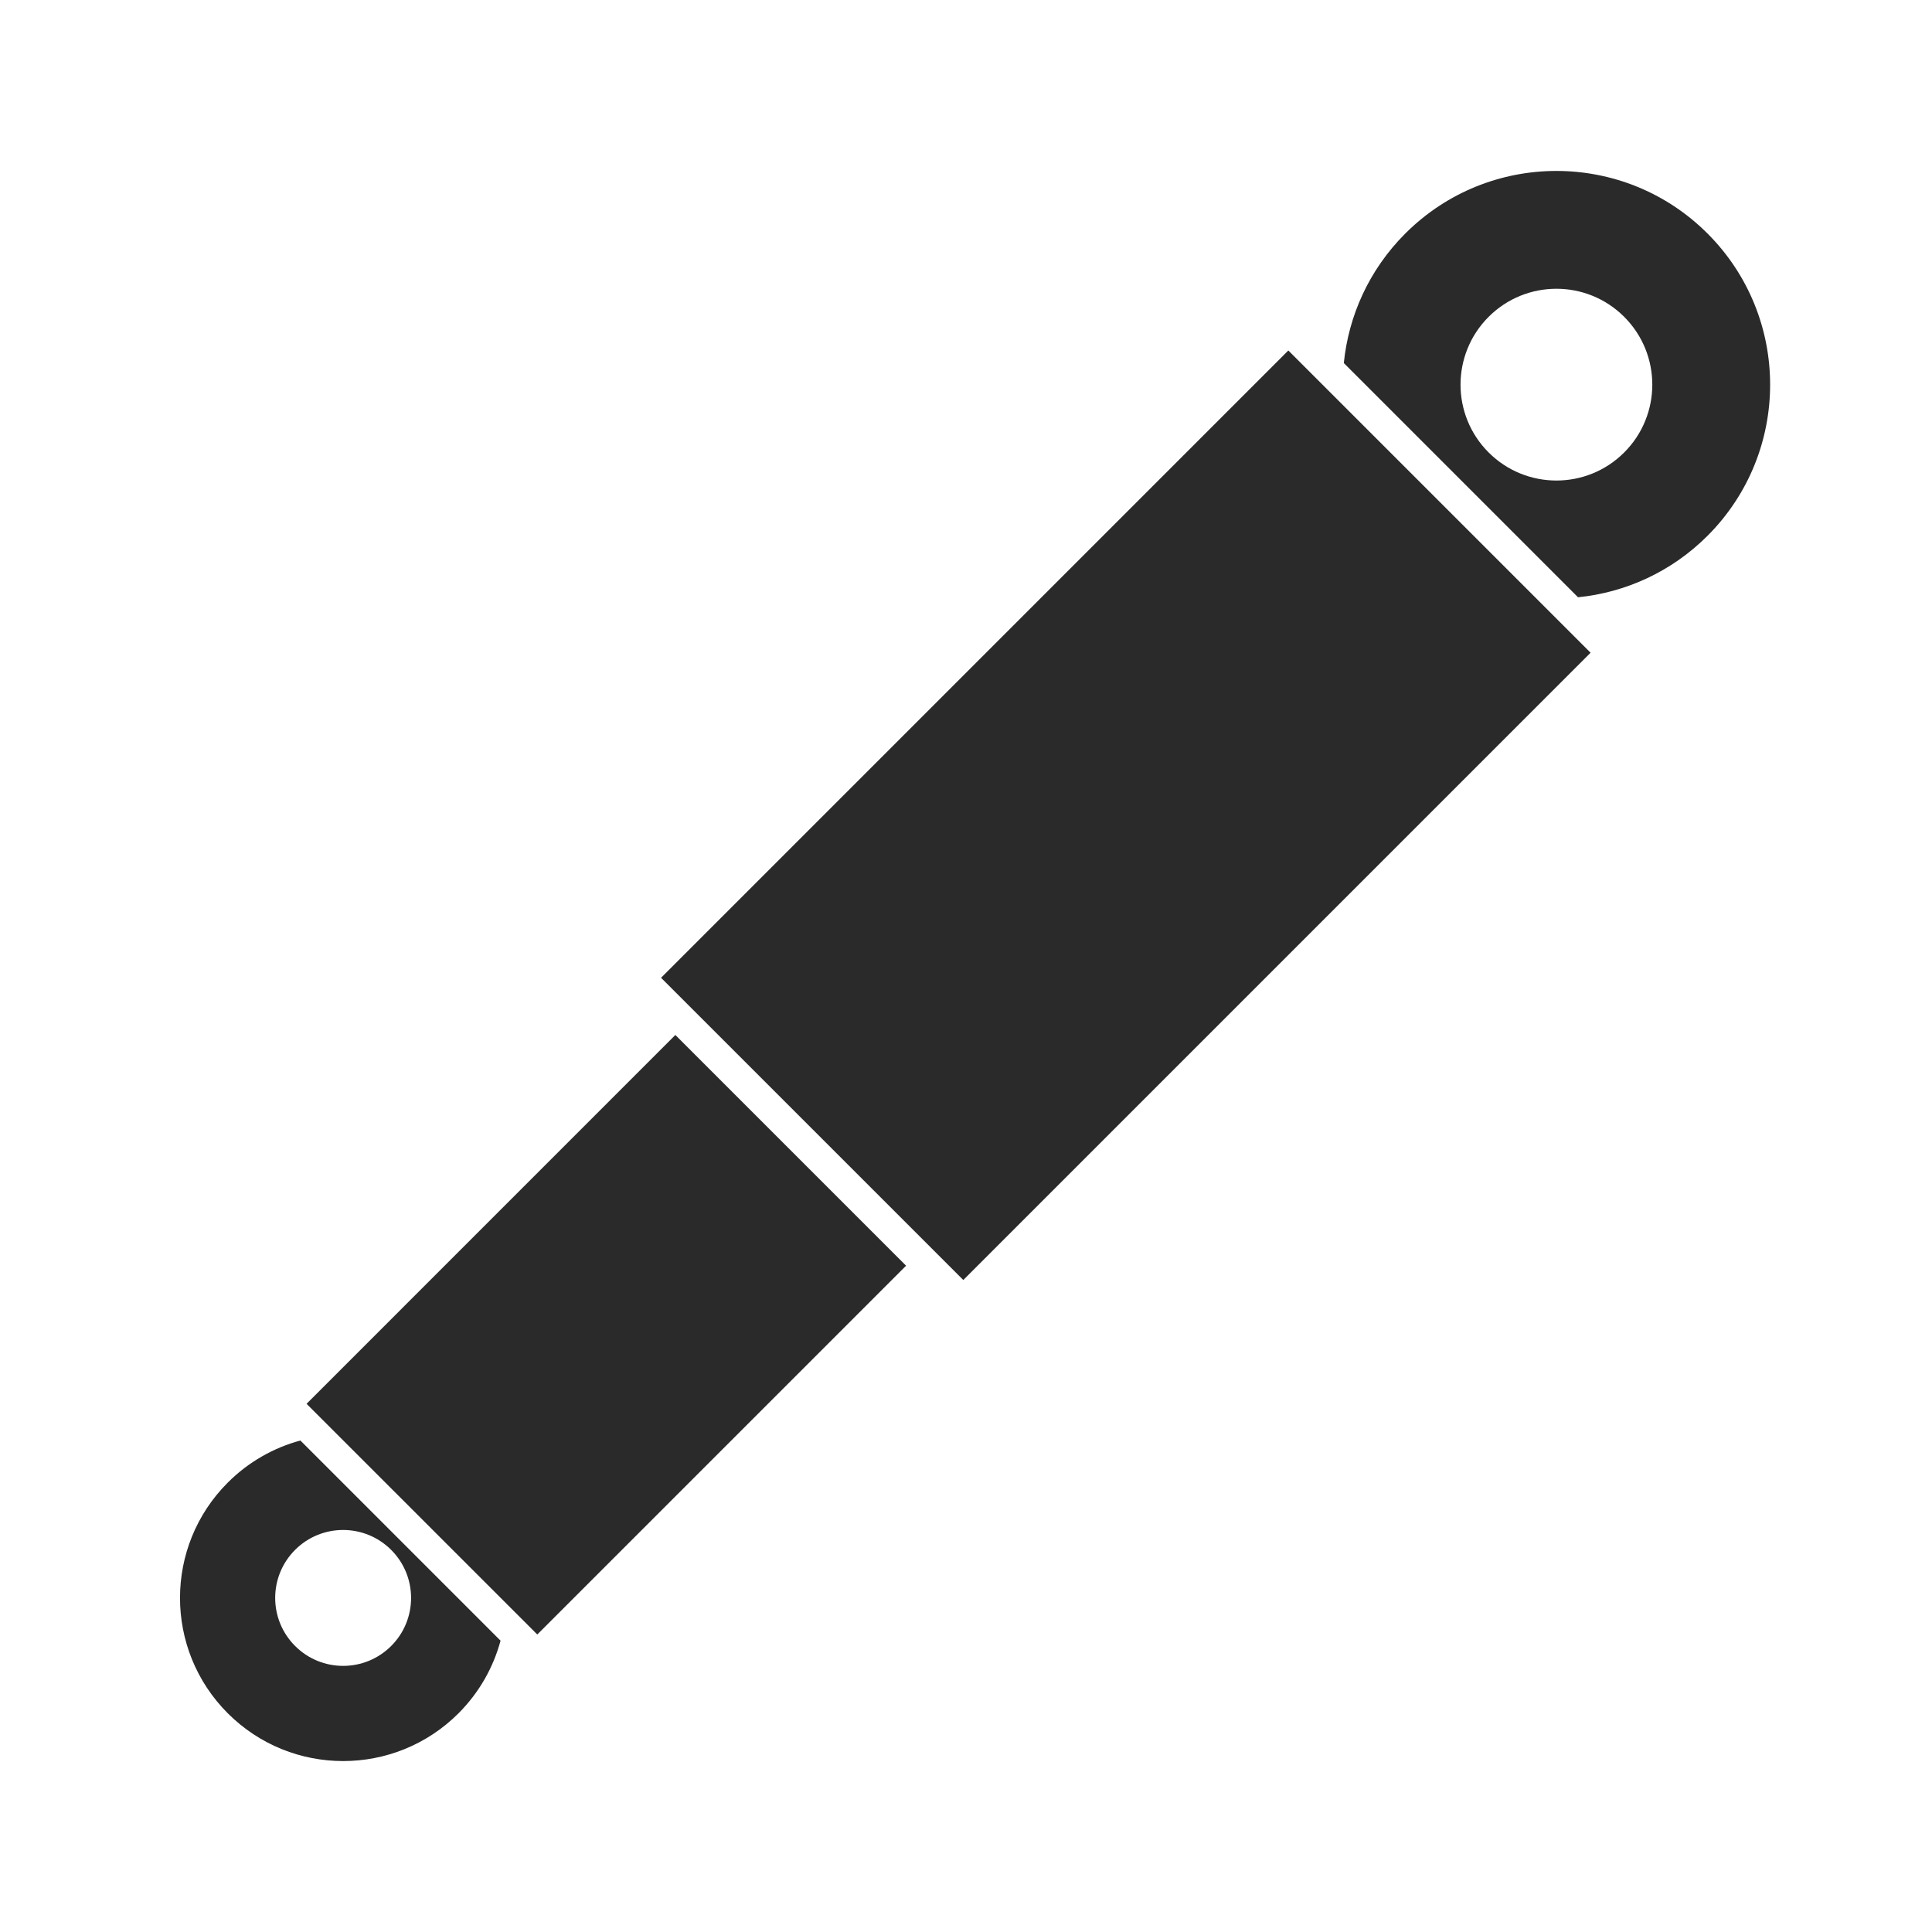 <svg width="81" height="81" viewBox="0 0 81 81" fill="none" xmlns="http://www.w3.org/2000/svg">
<path d="M9.55 62.158C6.879 64.829 6.879 69.159 9.55 71.831C12.221 74.501 16.552 74.501 19.223 71.831C20.098 70.955 20.684 69.901 20.986 68.786L12.594 60.394C11.479 60.696 10.425 61.283 9.55 62.158ZM16.4 64.98C17.513 66.092 17.513 67.896 16.401 69.008C15.288 70.121 13.484 70.121 12.372 69.008C11.259 67.896 11.259 66.092 12.372 64.979C13.484 63.867 15.288 63.867 16.4 64.98ZM27.715 40.994L40.387 53.665L66.686 27.366L54.014 14.694L27.715 40.994ZM12.853 58.855L22.526 68.527L37.988 53.065L28.315 43.392L12.853 58.855ZM71.589 9.791C68.09 6.292 62.417 6.292 58.917 9.791C57.398 11.31 56.54 13.239 56.34 15.221L66.159 25.041C68.141 24.841 70.07 23.982 71.589 22.463C75.088 18.963 75.088 13.29 71.589 9.791ZM68.096 18.969C66.526 20.539 63.981 20.539 62.411 18.969C60.841 17.4 60.841 14.854 62.411 13.284C63.981 11.714 66.526 11.714 68.096 13.284C69.666 14.854 69.666 17.4 68.096 18.969Z" fill="#2A2A2A"/>
</svg>
